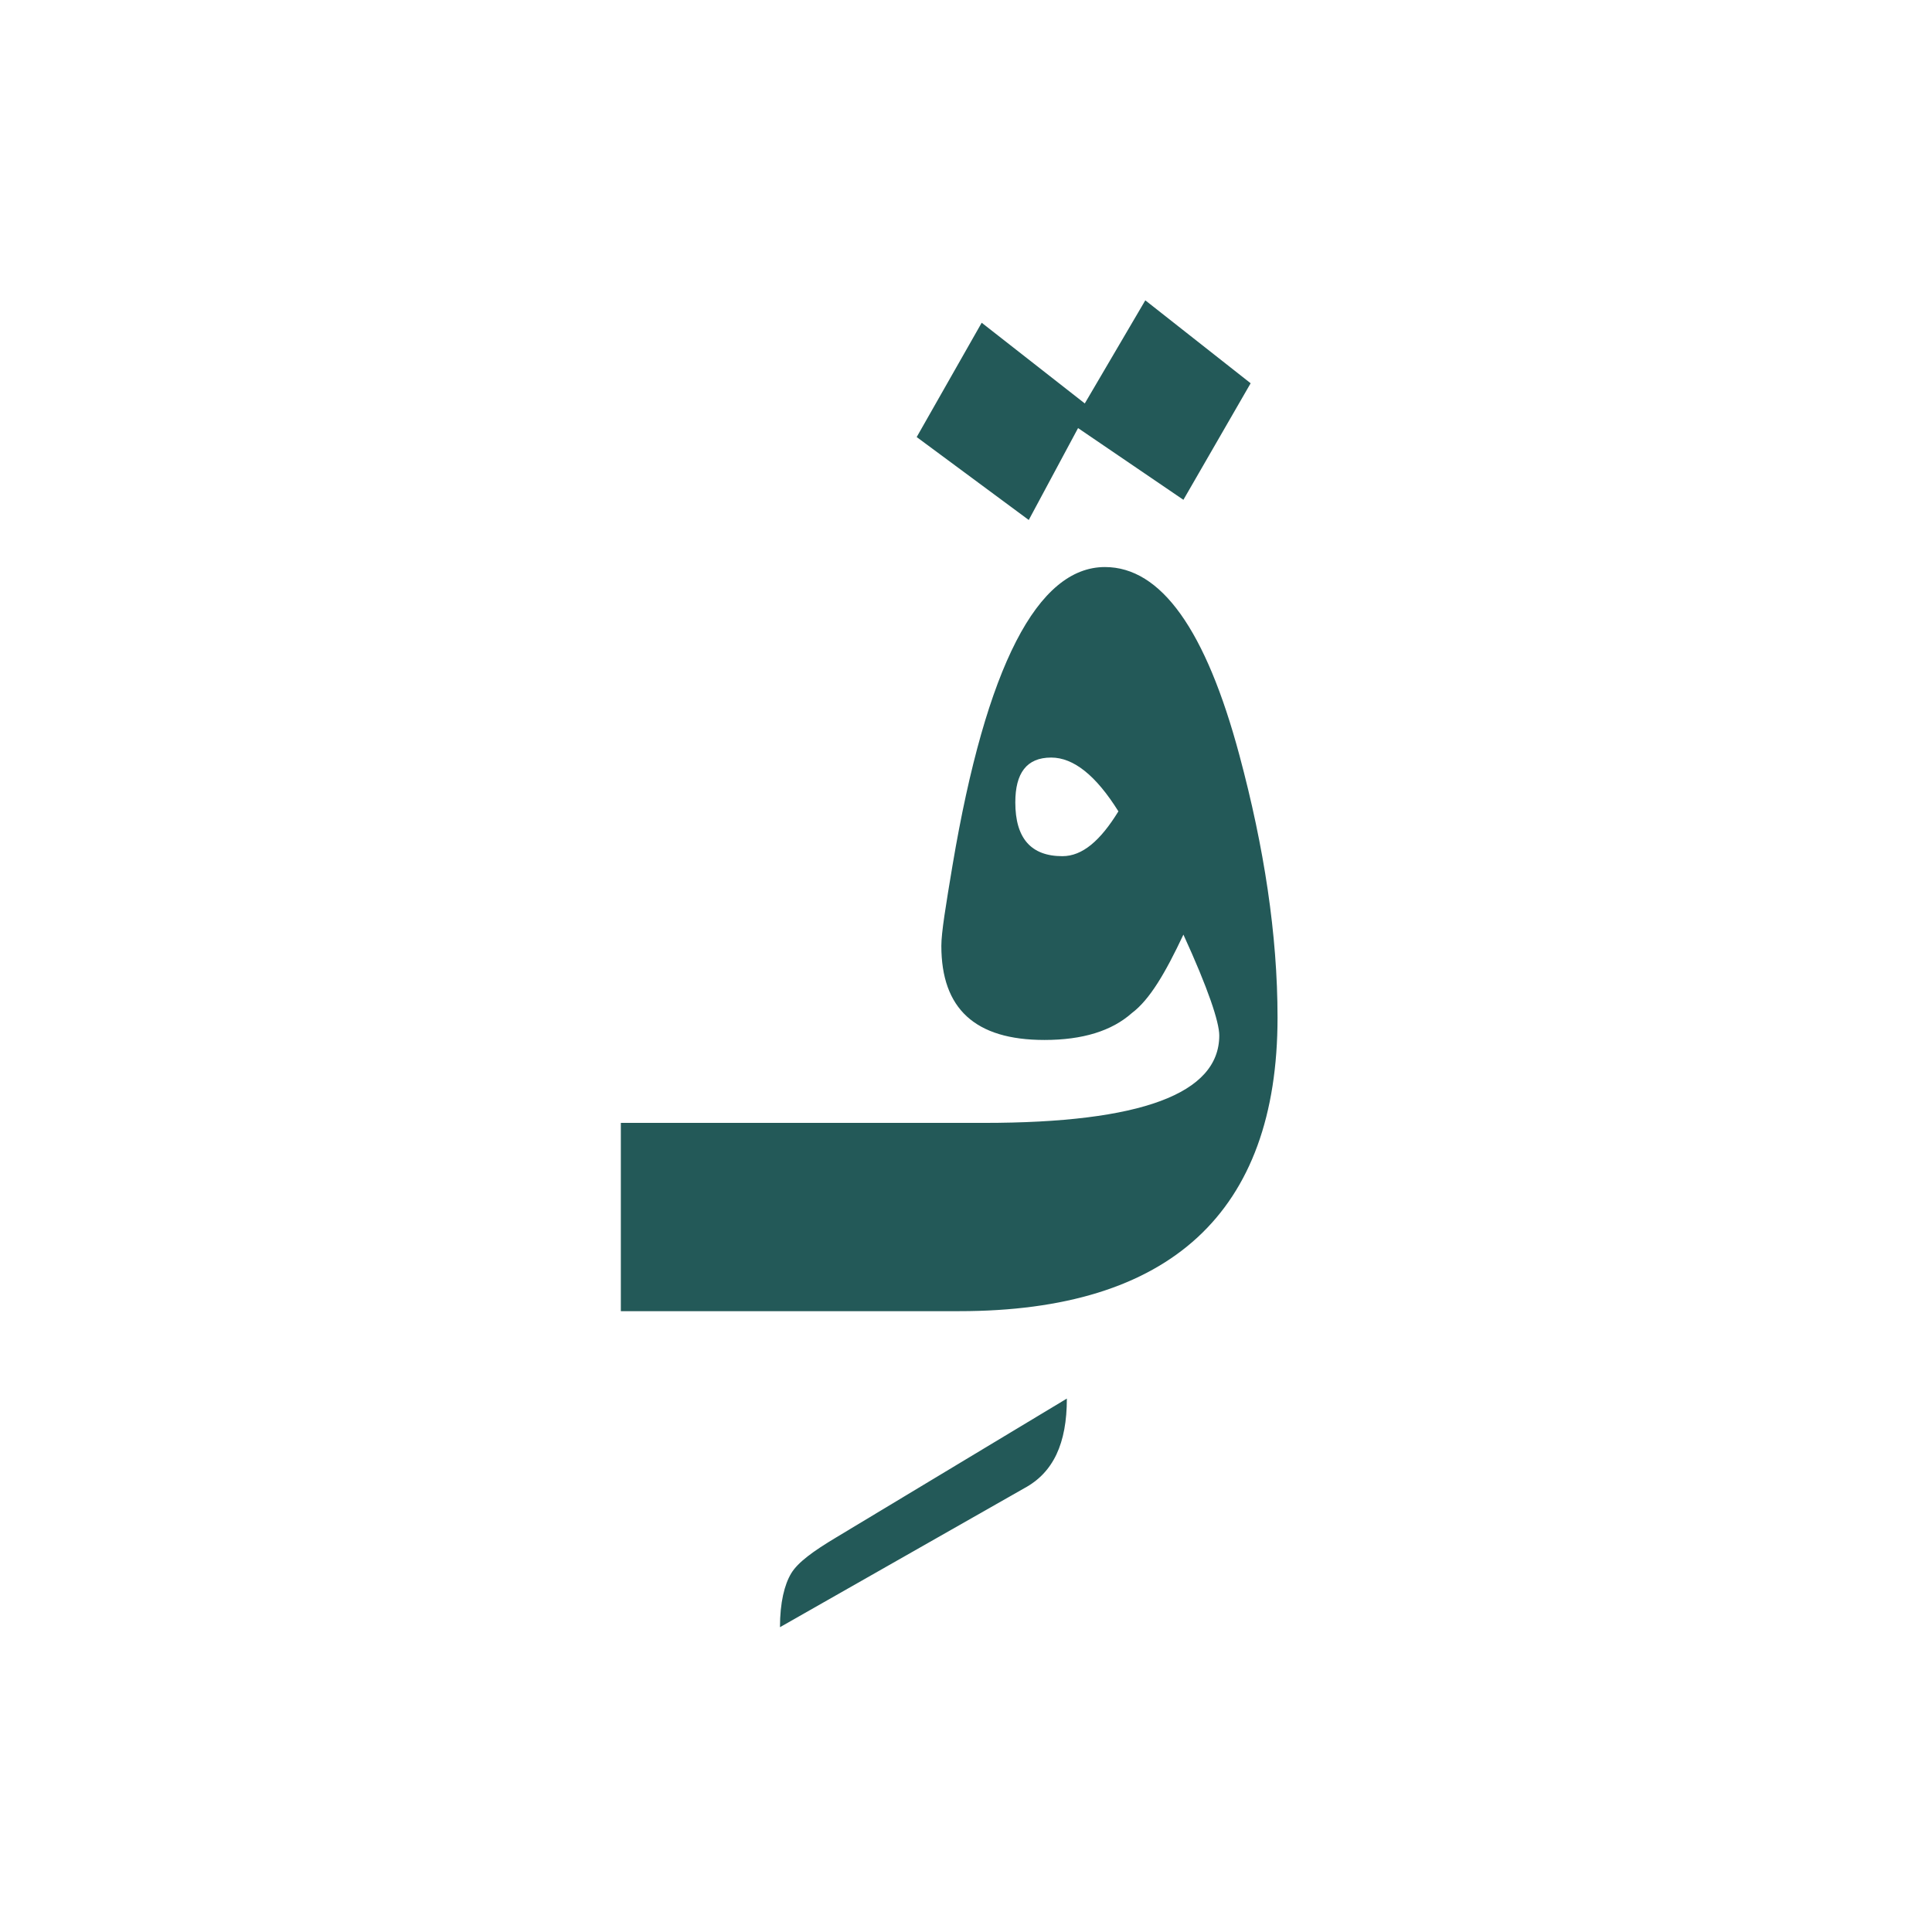 <?xml version="1.0" encoding="utf-8"?>
<!-- Generator: Adobe Illustrator 22.0.1, SVG Export Plug-In . SVG Version: 6.00 Build 0)  -->
<svg version="1.1" id="Layer_1" xmlns="http://www.w3.org/2000/svg" xmlns:xlink="http://www.w3.org/1999/xlink" x="0px" y="0px"
	 viewBox="0 0 86.2 86.2" style="enable-background:new 0 0 86.2 86.2;" xml:space="preserve">
<style type="text/css">
	.st0{fill:#235958;}
</style>
<g>
	<g>
		<path class="st0" d="M47.6,62.4l-10.3,6.2c-1,0.6-1.7,1.1-2,1.6s-0.5,1.3-0.5,2.4l10.9-6.2C47,65.7,47.6,64.4,47.6,62.4z"/>
	</g>
	<g>
		<path class="st0" d="M55.3,33.7c-1.5-5.6-3.5-8.4-6-8.4c-3,0-5.3,4.4-6.8,13.3c-0.3,1.8-0.5,3-0.5,3.6c0,2.8,1.5,4.2,4.6,4.2
			c1.7,0,3-0.4,3.9-1.2c0.8-0.6,1.5-1.8,2.3-3.5c1.1,2.4,1.6,3.9,1.6,4.5c0,2.6-3.5,3.9-10.5,3.9h-1.7h-2H27.7v8.4h12.5h2h0.6
			c9.4,0,14.2-4.4,14.2-13.1C57,41.7,56.4,37.8,55.3,33.7z M47.4,38.2c-1.4,0-2.1-0.8-2.1-2.4c0-1.3,0.5-2,1.6-2c1,0,2,0.8,3,2.4
			C49.1,37.5,48.3,38.2,47.4,38.2z"/>
		<polygon class="st0" points="48.1,19.1 52.8,22.3 55.8,17.1 51.1,13.4 48.4,18 43.8,14.4 40.9,19.5 45.9,23.2 		"/>
	</g>
</g>
</svg>
